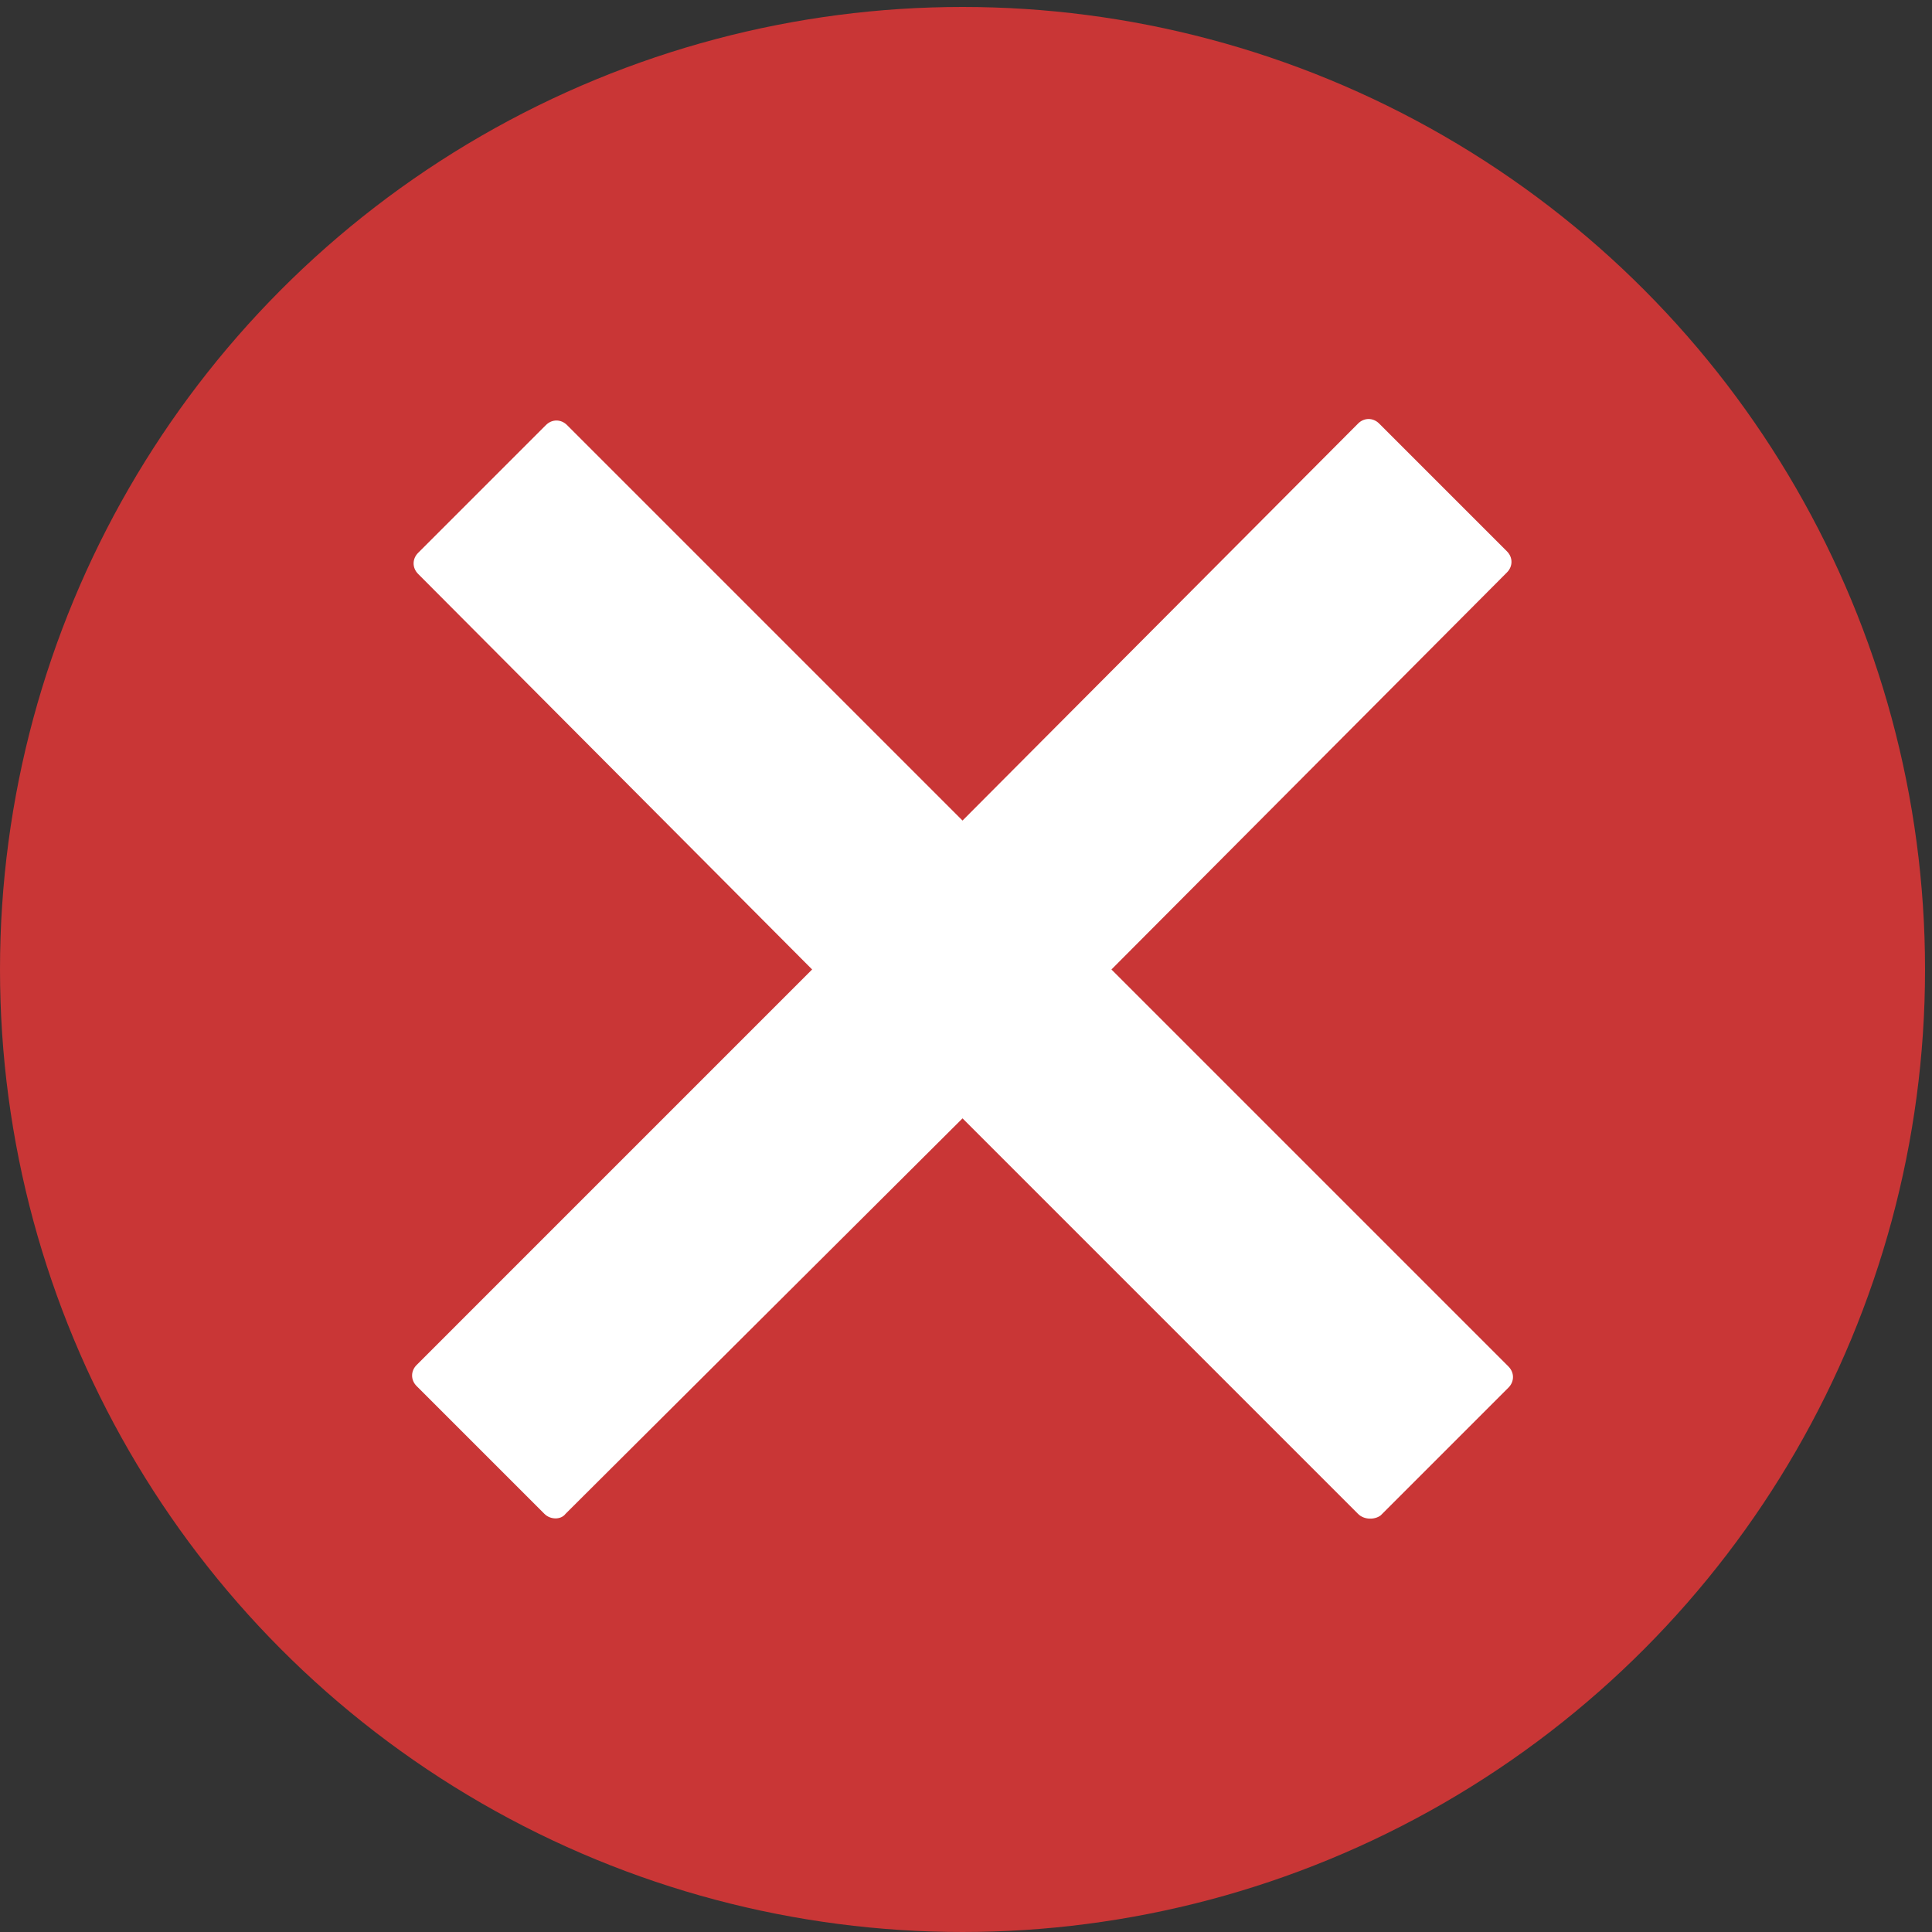 <?xml version="1.0" encoding="UTF-8" standalone="no"?>
<svg
   xmlns:dc="http://purl.org/dc/elements/1.1/"
   xmlns:cc="http://creativecommons.org/ns#"
   xmlns:rdf="http://www.w3.org/1999/02/22-rdf-syntax-ns#"
   xmlns:svg="http://www.w3.org/2000/svg"
   xmlns="http://www.w3.org/2000/svg"
   height="50"
   width="50"
   xml:space="preserve"
   viewBox="0 0 50 50"
   version="1.1"
   id="Layer_1"><rect x="0" y="0" width="50" height="50" fill="#333333" stroke="none"/><defs
     id="defs11" /><style
     id="style3"
     type="text/css">
	.st0{fill:#C93636;}
	.st1{fill:#FFFFFF;}
</style><circle
     style="fill:#c93636"
     id="circle5"
     r="24.91"
     cy="25.09"
     cx="24.91"
     class="st0" /><path
     style="fill:#ffffff"
     id="path7"
     d="M 39.039,35.365 28.764,25.09 39,14.814 c 0.156,-0.156 0.156,-0.389 0,-0.545 l -3.308,-3.308 c -0.156,-0.156 -0.389,-0.156 -0.545,0 L 24.91,21.236 14.674,11 c -0.156,-0.156 -0.389,-0.156 -0.545,0 l -3.308,3.308 c -0.156,0.156 -0.156,0.389 0,0.545 L 21.018,25.09 10.782,35.326 c -0.156,0.156 -0.156,0.389 0,0.545 l 3.308,3.308 c 0.156,0.156 0.428,0.156 0.545,0 L 24.91,28.943 35.147,39.18 c 0.156,0.156 0.428,0.156 0.584,0.039 l 3.308,-3.308 c 0.156,-0.156 0.156,-0.389 0,-0.545 z"
     class="st1" /></svg>